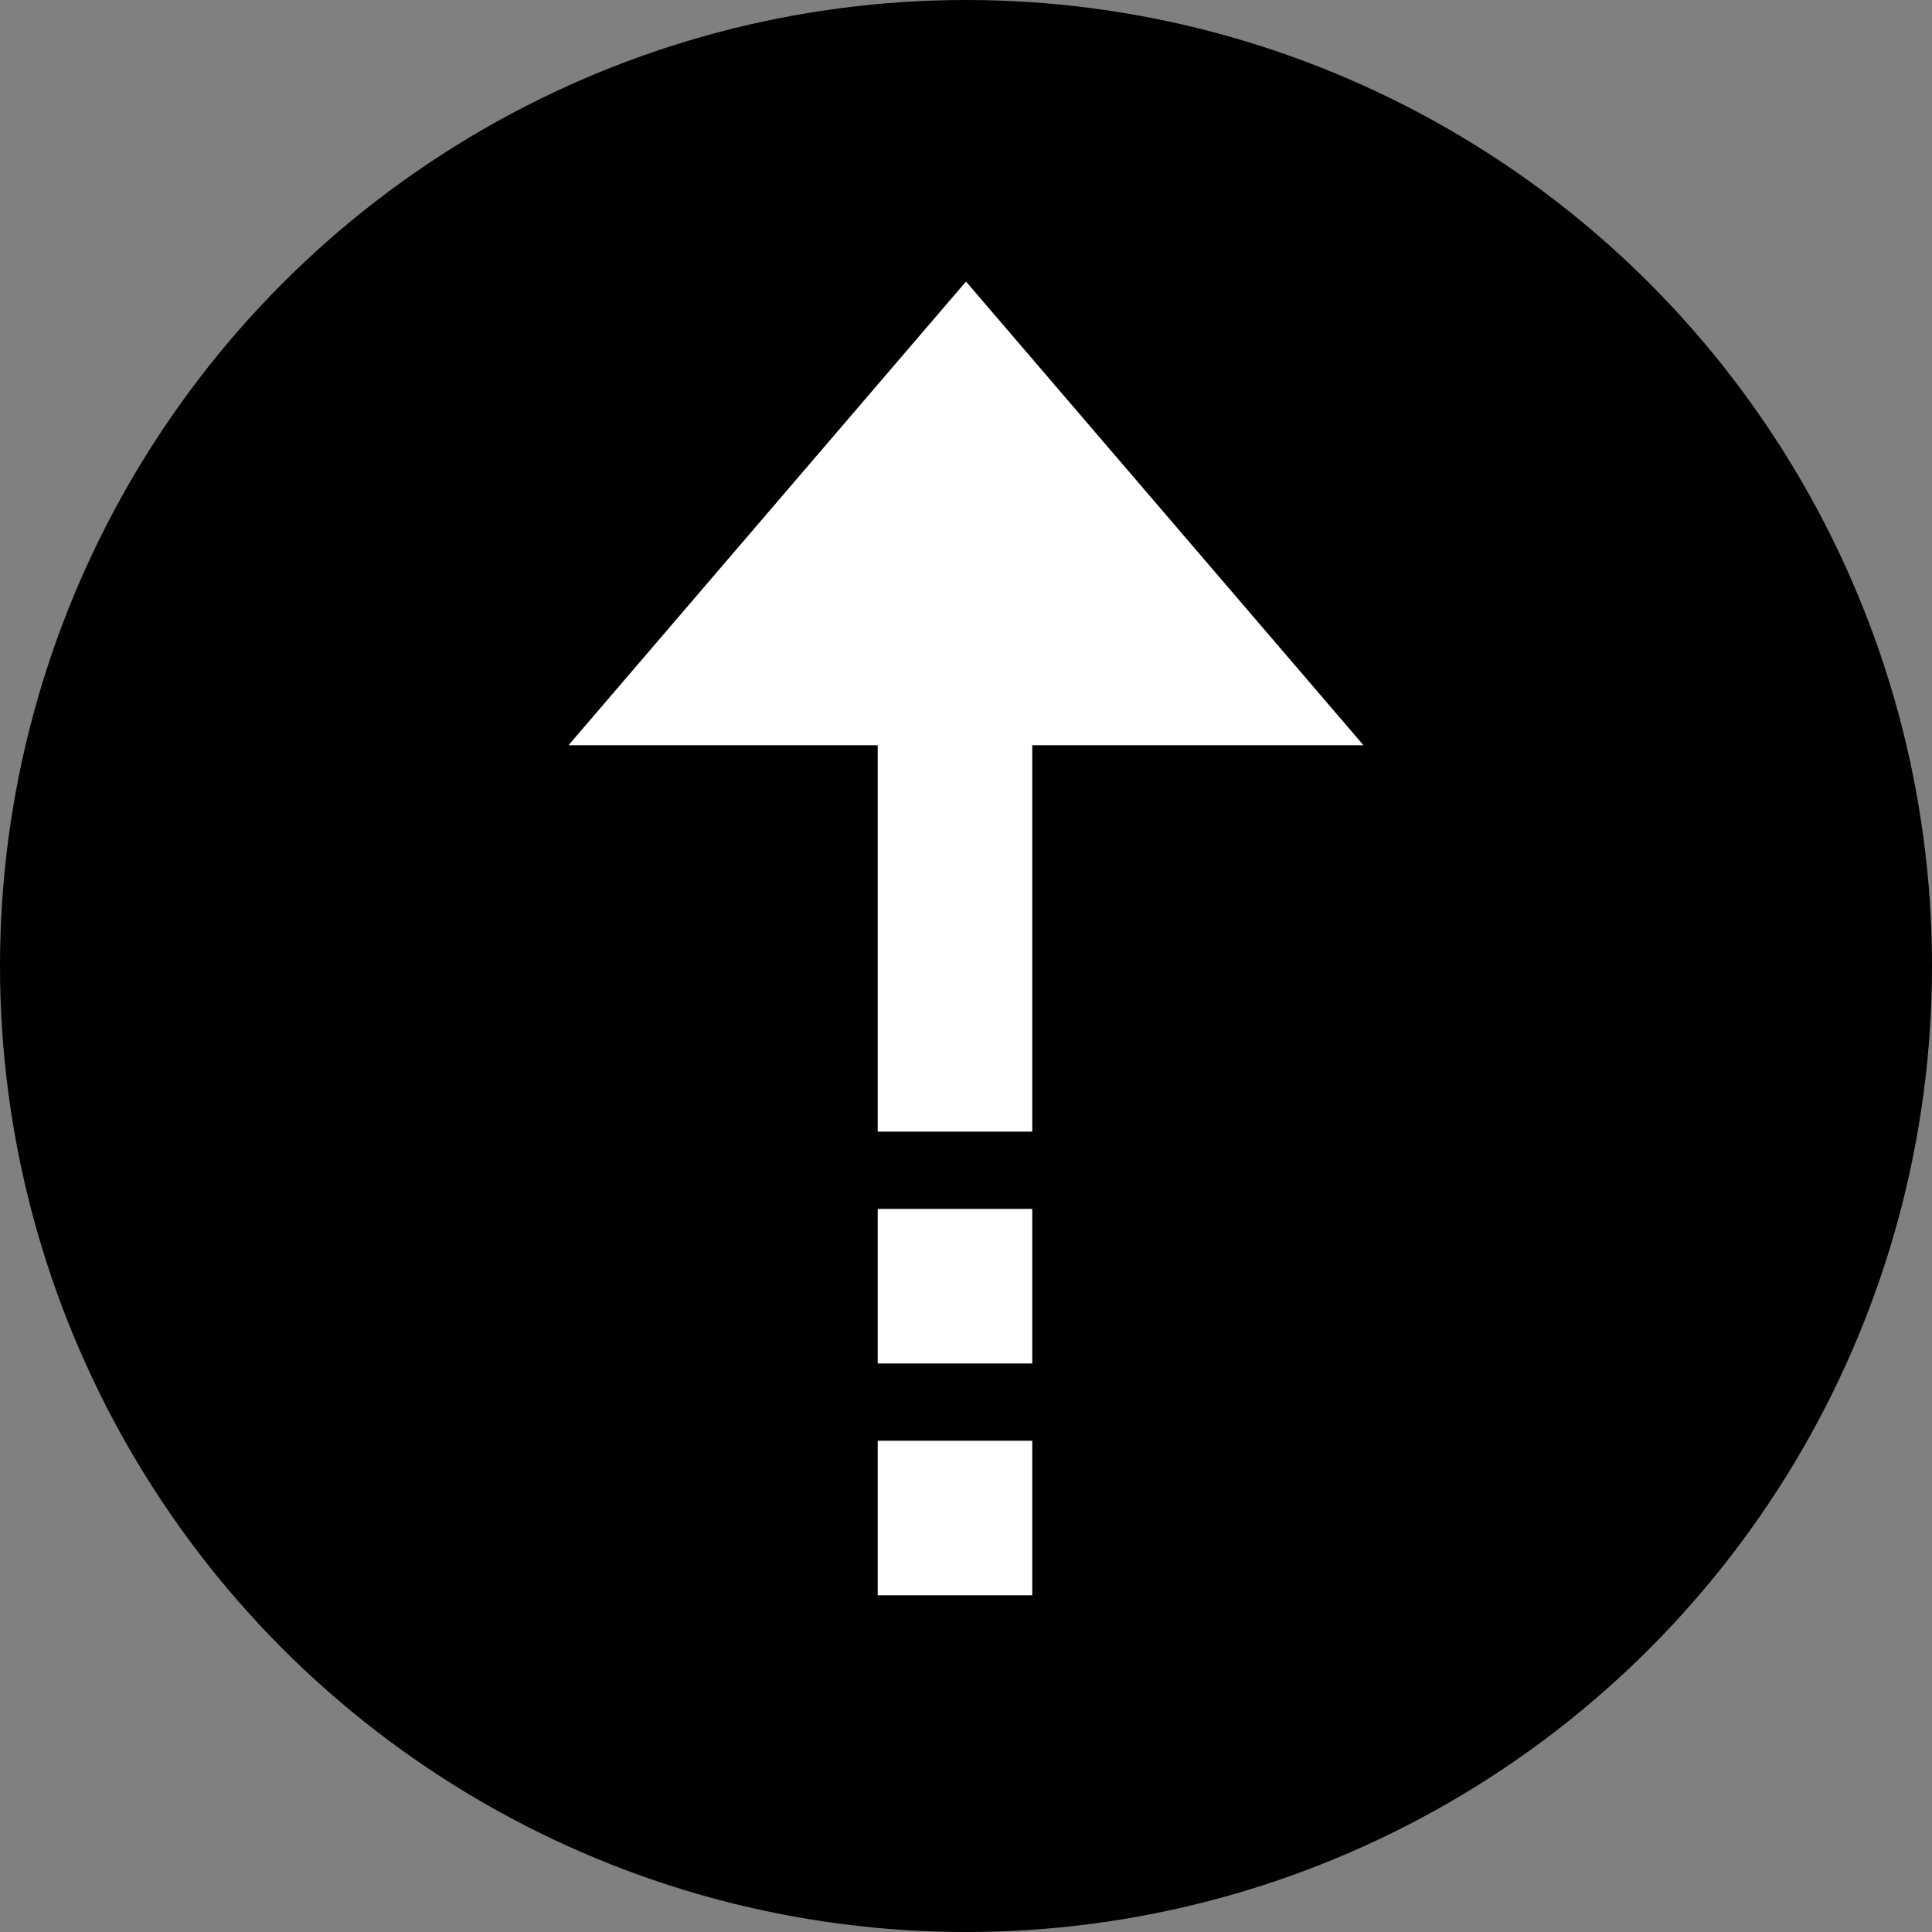 <svg width="40" height="40" viewBox="0 0 40 40" fill="none" xmlns="http://www.w3.org/2000/svg">
<rect x="0" y="0" width="40" height="40" fill="#808080" stroke="none"/>
<circle cx="20" cy="20" r="20" fill="black"/>
<path d="M18.172 23.429L18.172 12.229L21.372 12.229L21.372 23.429L18.172 23.429Z" fill="white"/>
<path d="M18.172 28.229L18.172 25.029L21.372 25.029L21.372 28.229L18.172 28.229Z" fill="white"/>
<path d="M18.172 33.029L18.172 29.829L21.372 29.829L21.372 33.029L18.172 33.029Z" fill="white"/>
<path d="M20 5.829L28.229 15.429L11.771 15.429L20 5.829Z" fill="white"/>
</svg>
